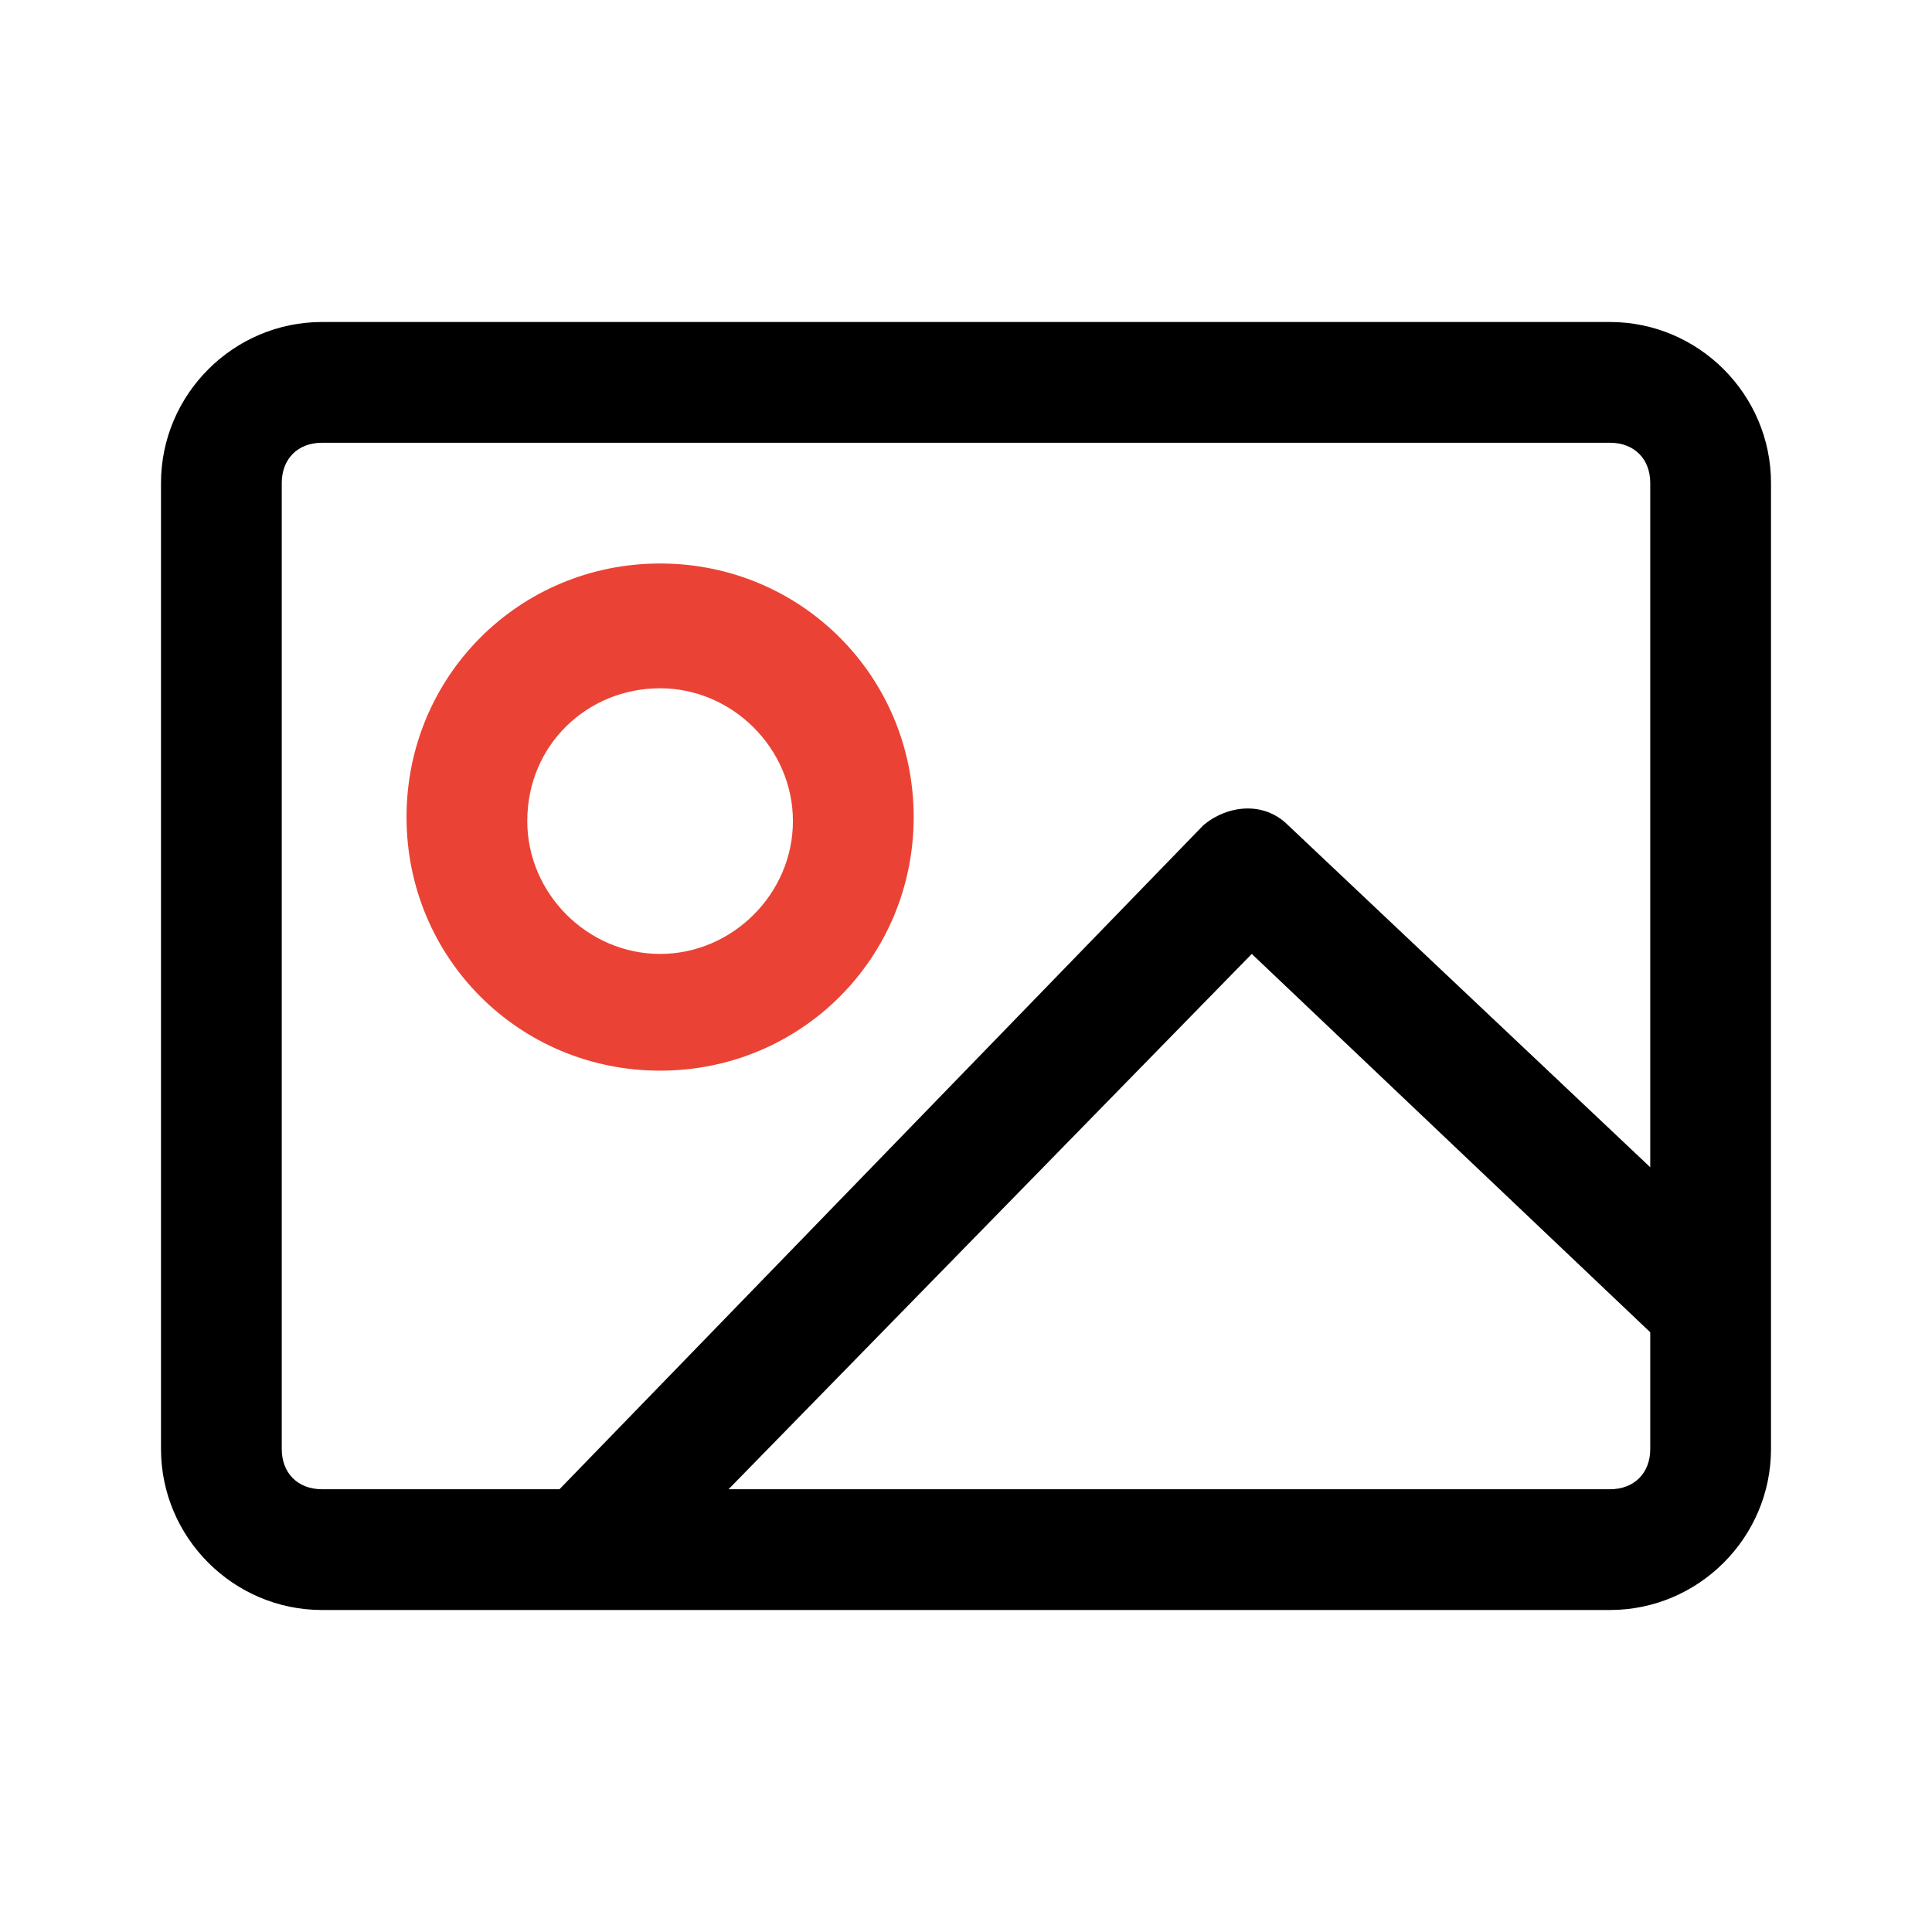 <svg xmlns="http://www.w3.org/2000/svg" viewBox="0 0 48 48"><style type="text/css">.mkcb-icon-accent{fill:#EA4335;}</style><g><path d="M40,8H8c-2.2,0-4,1.8-4,4v24c0,2.2,1.8,4,4,4h32c2.2,0,4-1.8,4-4V12C44,9.8,42.2,8,40,8z M7,36V12c0-0.6,0.4-1,1-1h32c0.6,0,1,0.4,1,1v17l-9-8.5c-0.6-0.6-1.5-0.5-2.1,0L13.9,37c0,0,0,0,0,0H8C7.4,37,7,36.6,7,36z M40,37H18.1l13-13.3l9.9,9.4c0,0,0,0,0,0V36C41,36.6,40.6,37,40,37z"></path><path class="mkcb-icon-accent" d="M16.4,26.6c3.5,0,6.3-2.8,6.3-6.3s-2.8-6.3-6.3-6.3s-6.3,2.8-6.3,6.3S12.9,26.6,16.4,26.6z M16.4,17.1c1.8,0,3.3,1.5,3.3,3.3c0,1.8-1.5,3.3-3.3,3.3c-1.8,0-3.3-1.5-3.3-3.3C13.1,18.5,14.6,17.1,16.4,17.1z"></path></g></svg>